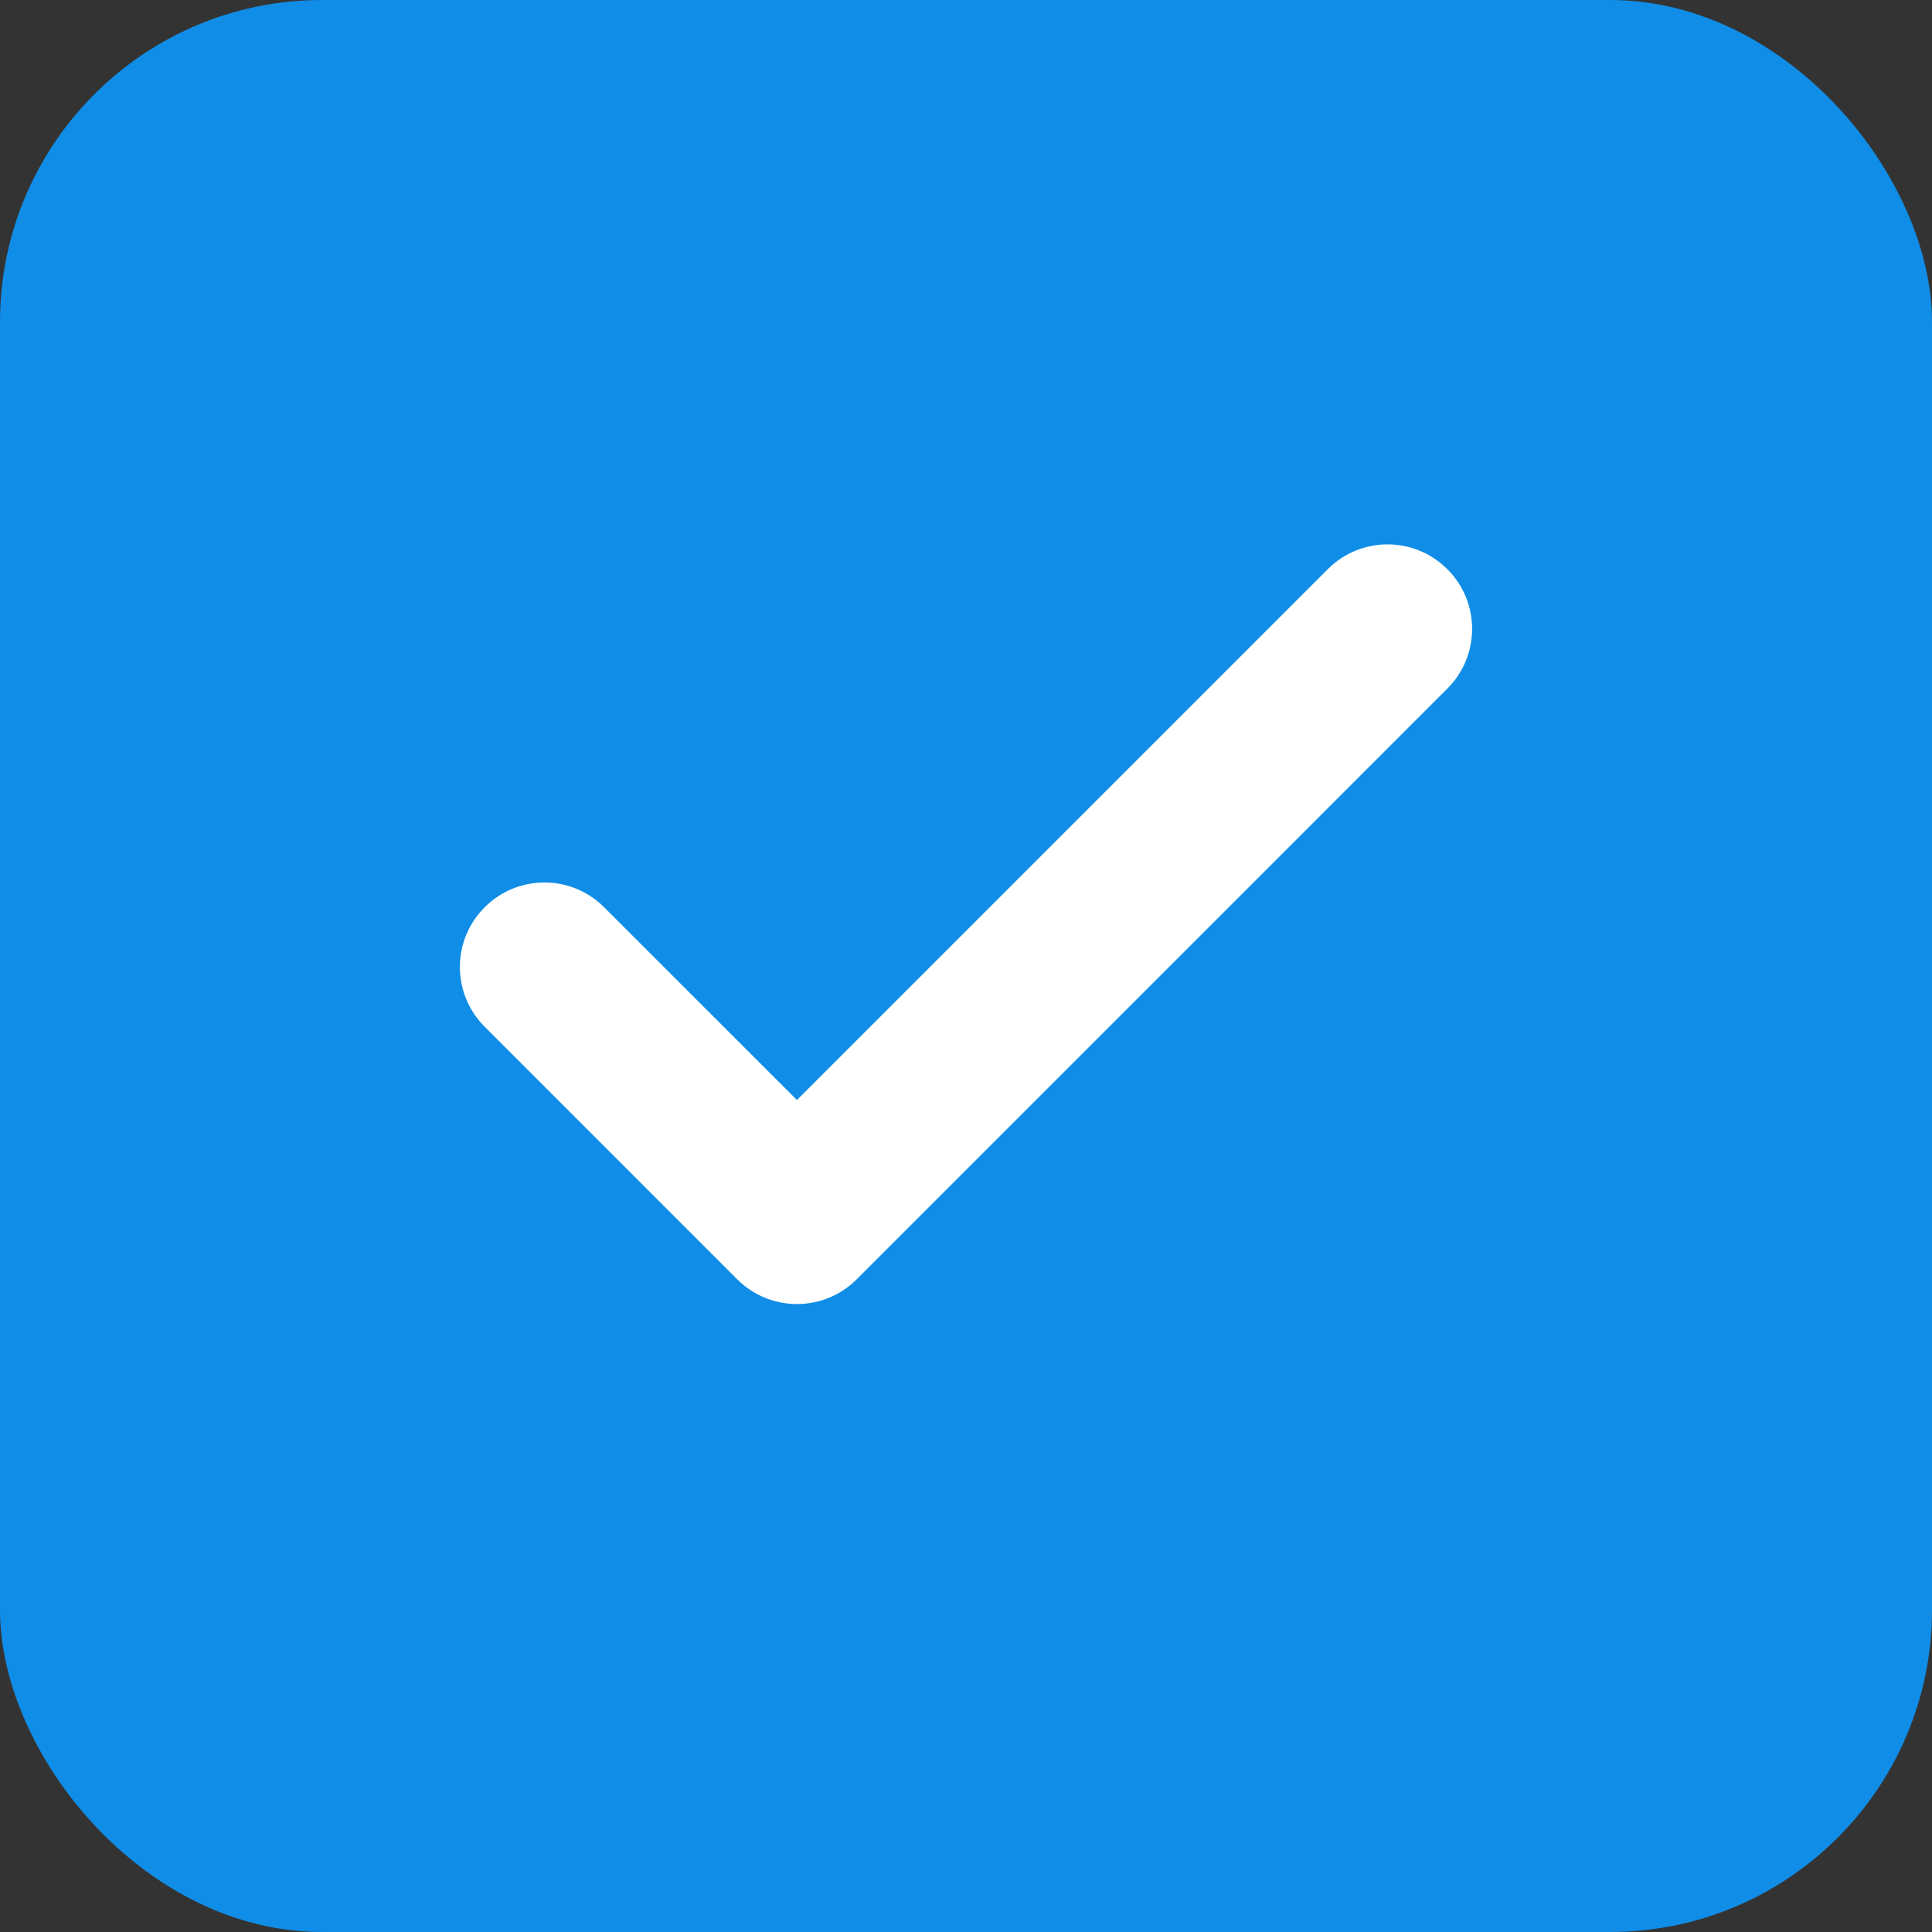 <svg width="30" height="30" viewBox="0 0 30 30" fill="none" xmlns="http://www.w3.org/2000/svg">
<rect x="0" y="0" width="30" height="30" fill="#333333" stroke="none"/>
<rect width="30" height="30" rx="5" fill="#108DE7"/>
<path fill-rule="evenodd" clip-rule="evenodd" d="M20.634 8.822L12.375 17.081L9.365 14.072C8.85 13.574 8.032 13.581 7.526 14.088C7.019 14.594 7.012 15.412 7.51 15.927L11.447 19.865C11.96 20.377 12.79 20.377 13.303 19.865L22.49 10.677C22.988 10.162 22.981 9.344 22.474 8.838C21.968 8.331 21.149 8.324 20.634 8.822Z" fill="white"/>
</svg>
